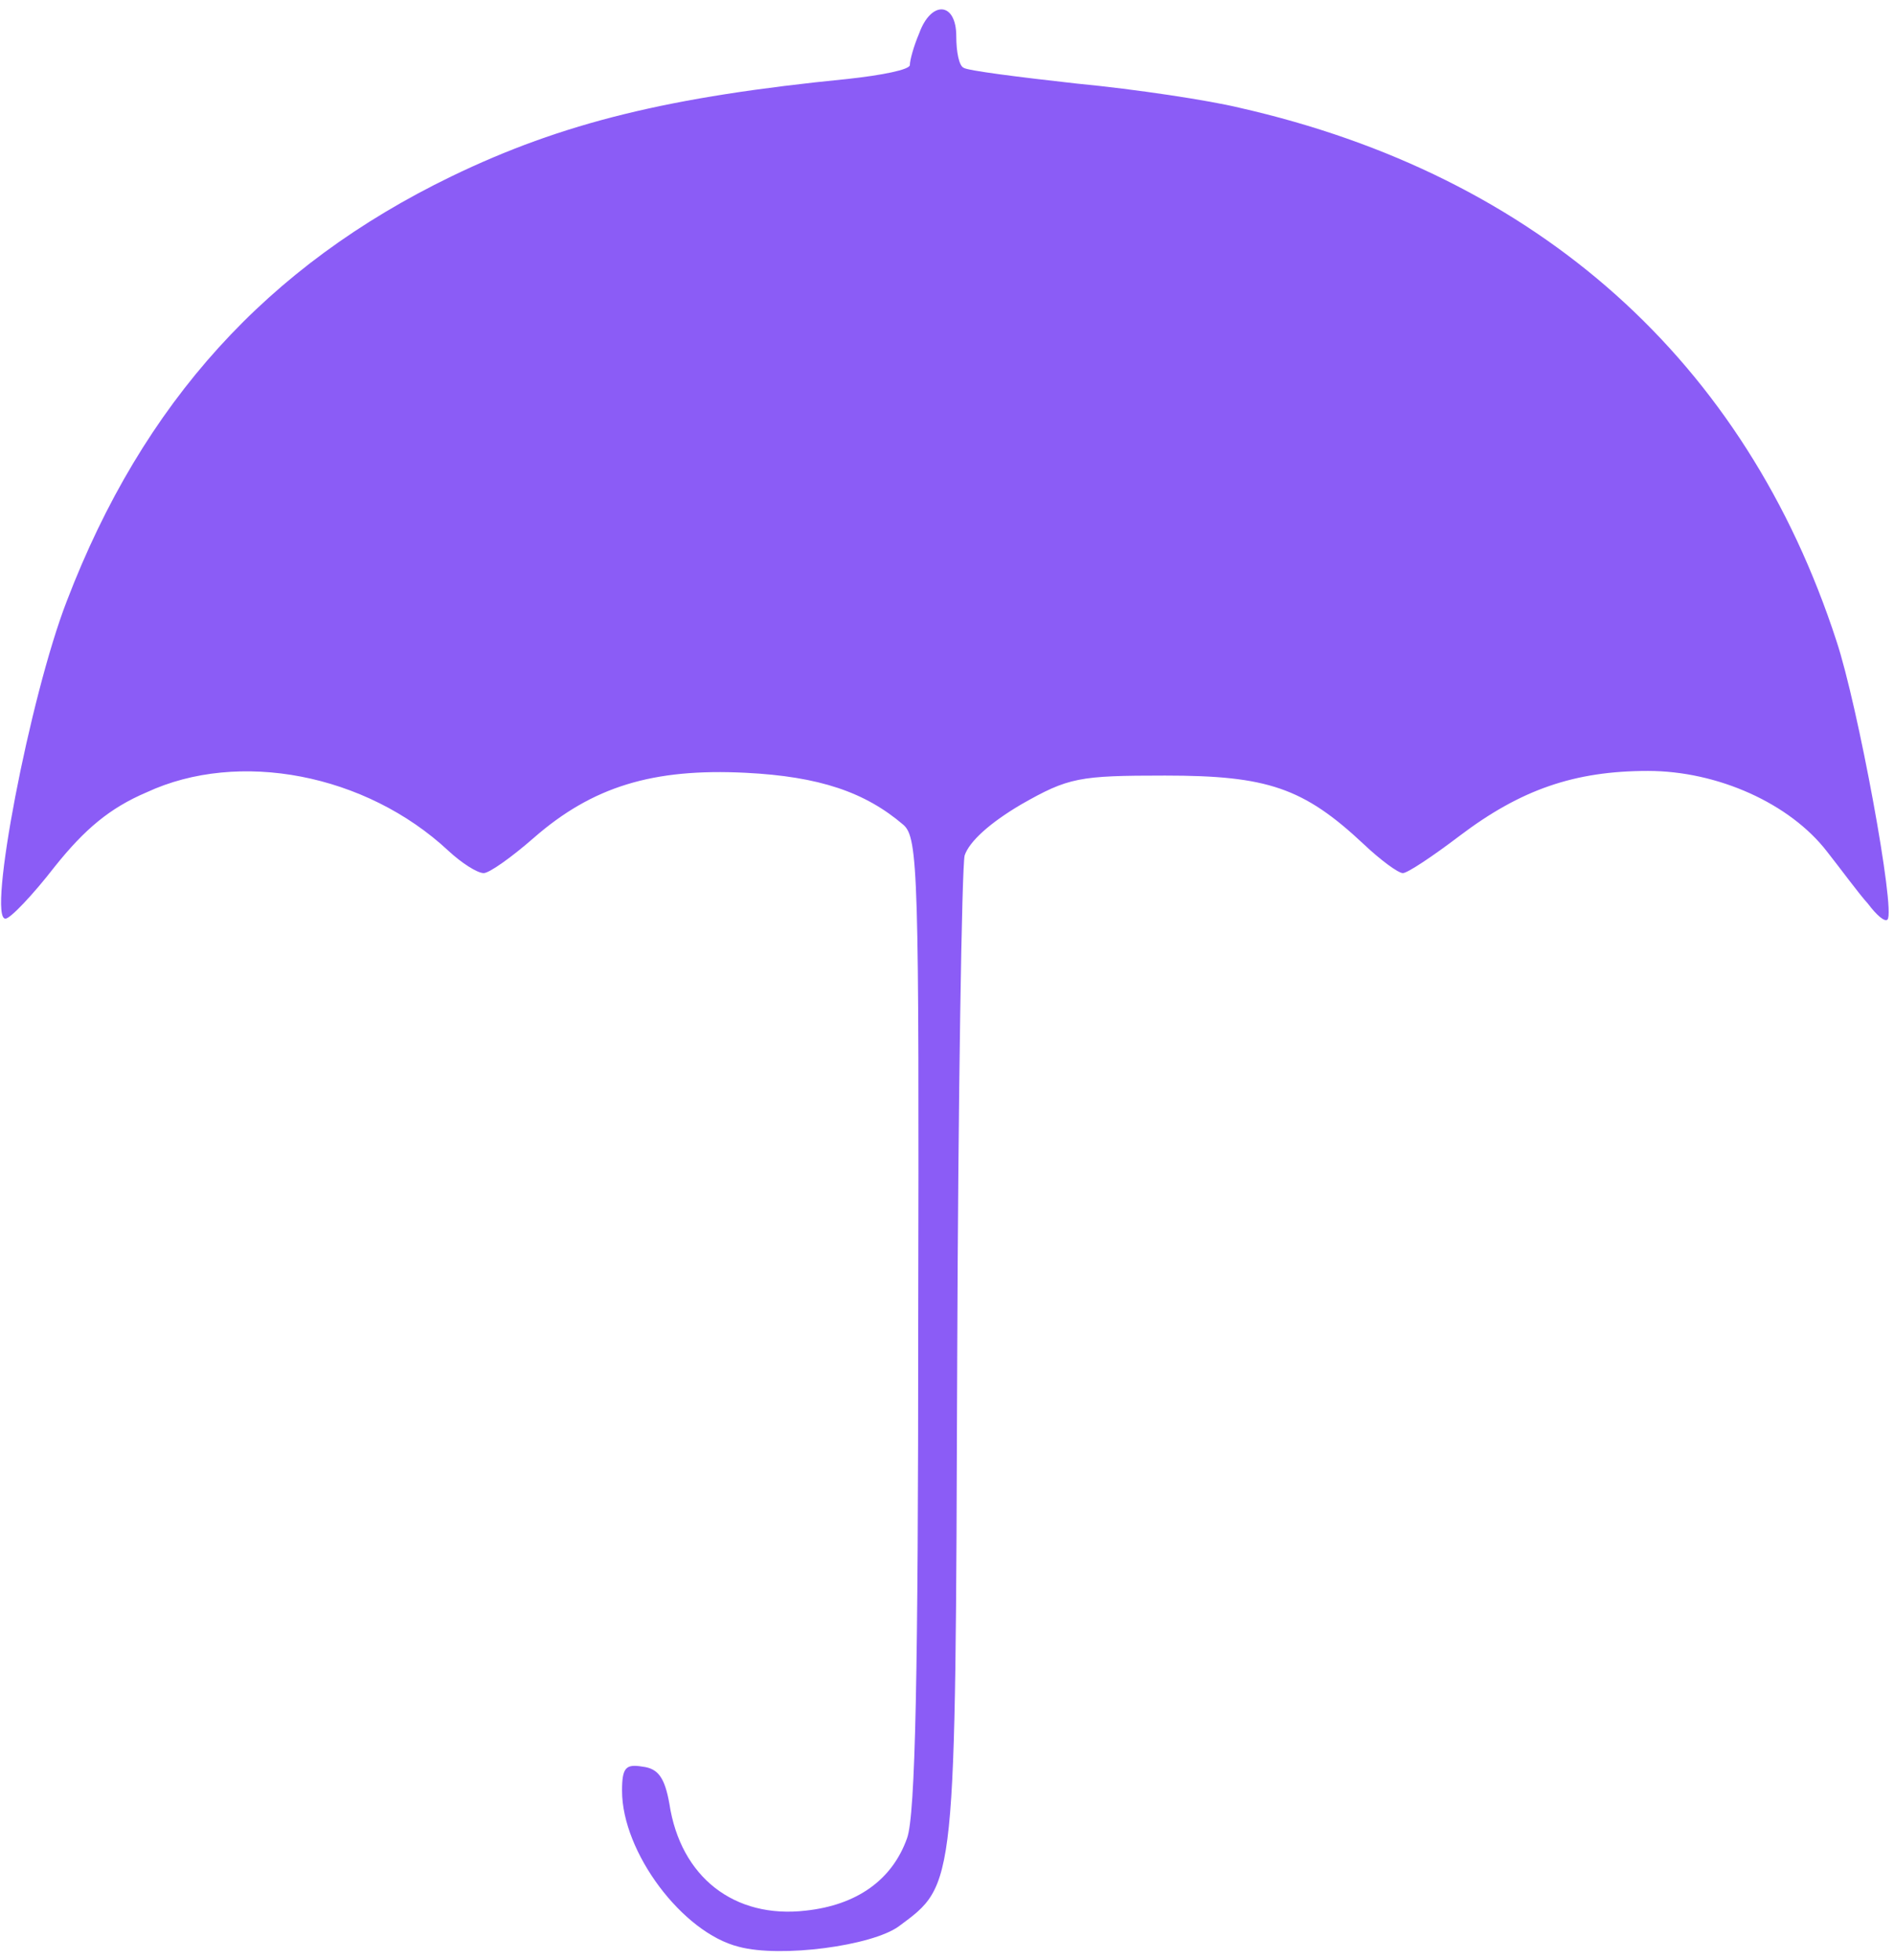 <?xml version="1.0" standalone="no"?>
<!DOCTYPE svg PUBLIC "-//W3C//DTD SVG 20010904//EN"
 "http://www.w3.org/TR/2001/REC-SVG-20010904/DTD/svg10.dtd">
<svg version="1.0" xmlns="http://www.w3.org/2000/svg"
 width="204pt" height="211pt" viewBox="0 0 204 211"
 preserveAspectRatio="xMidYMid meet">

<g transform="translate(0,211) scale(0.1,-0.1)"
fill="#8b5cf6" stroke="none">
<path d="M990 2074 c-6 -14 -10 -29 -10 -34 0 -5 -30 -11 -67 -15 -192 -19
-307 -47 -427 -105 -198 -96 -332 -243 -414 -457 -40 -103 -86 -344 -66 -342
5 0 29 25 53 56 32 40 59 63 99 80 99 46 236 20 325 -63 14 -13 31 -24 38 -24
6 0 30 17 54 38 63 55 128 75 228 70 80 -4 129 -21 170 -56 16 -14 17 -52 16
-536 0 -377 -3 -530 -12 -555 -16 -45 -54 -72 -109 -78 -77 -9 -135 36 -147
115 -5 28 -12 38 -29 40 -18 3 -22 -1 -22 -26 0 -66 65 -153 126 -168 45 -12
143 1 172 22 62 46 61 38 63 609 1 286 5 531 8 544 5 15 27 35 61 55 51 29 62
31 155 31 110 0 149 -13 214 -74 18 -17 37 -31 42 -31 5 0 32 18 61 40 66 50
124 70 203 70 75 0 153 -35 193 -87 15 -19 34 -45 44 -56 9 -12 18 -20 21 -17
9 9 -32 231 -55 300 -98 301 -321 501 -643 574 -33 8 -112 20 -175 26 -63 7
-118 14 -122 17 -5 2 -8 17 -8 34 0 37 -27 39 -40 3z"/>
</g>
</svg>
